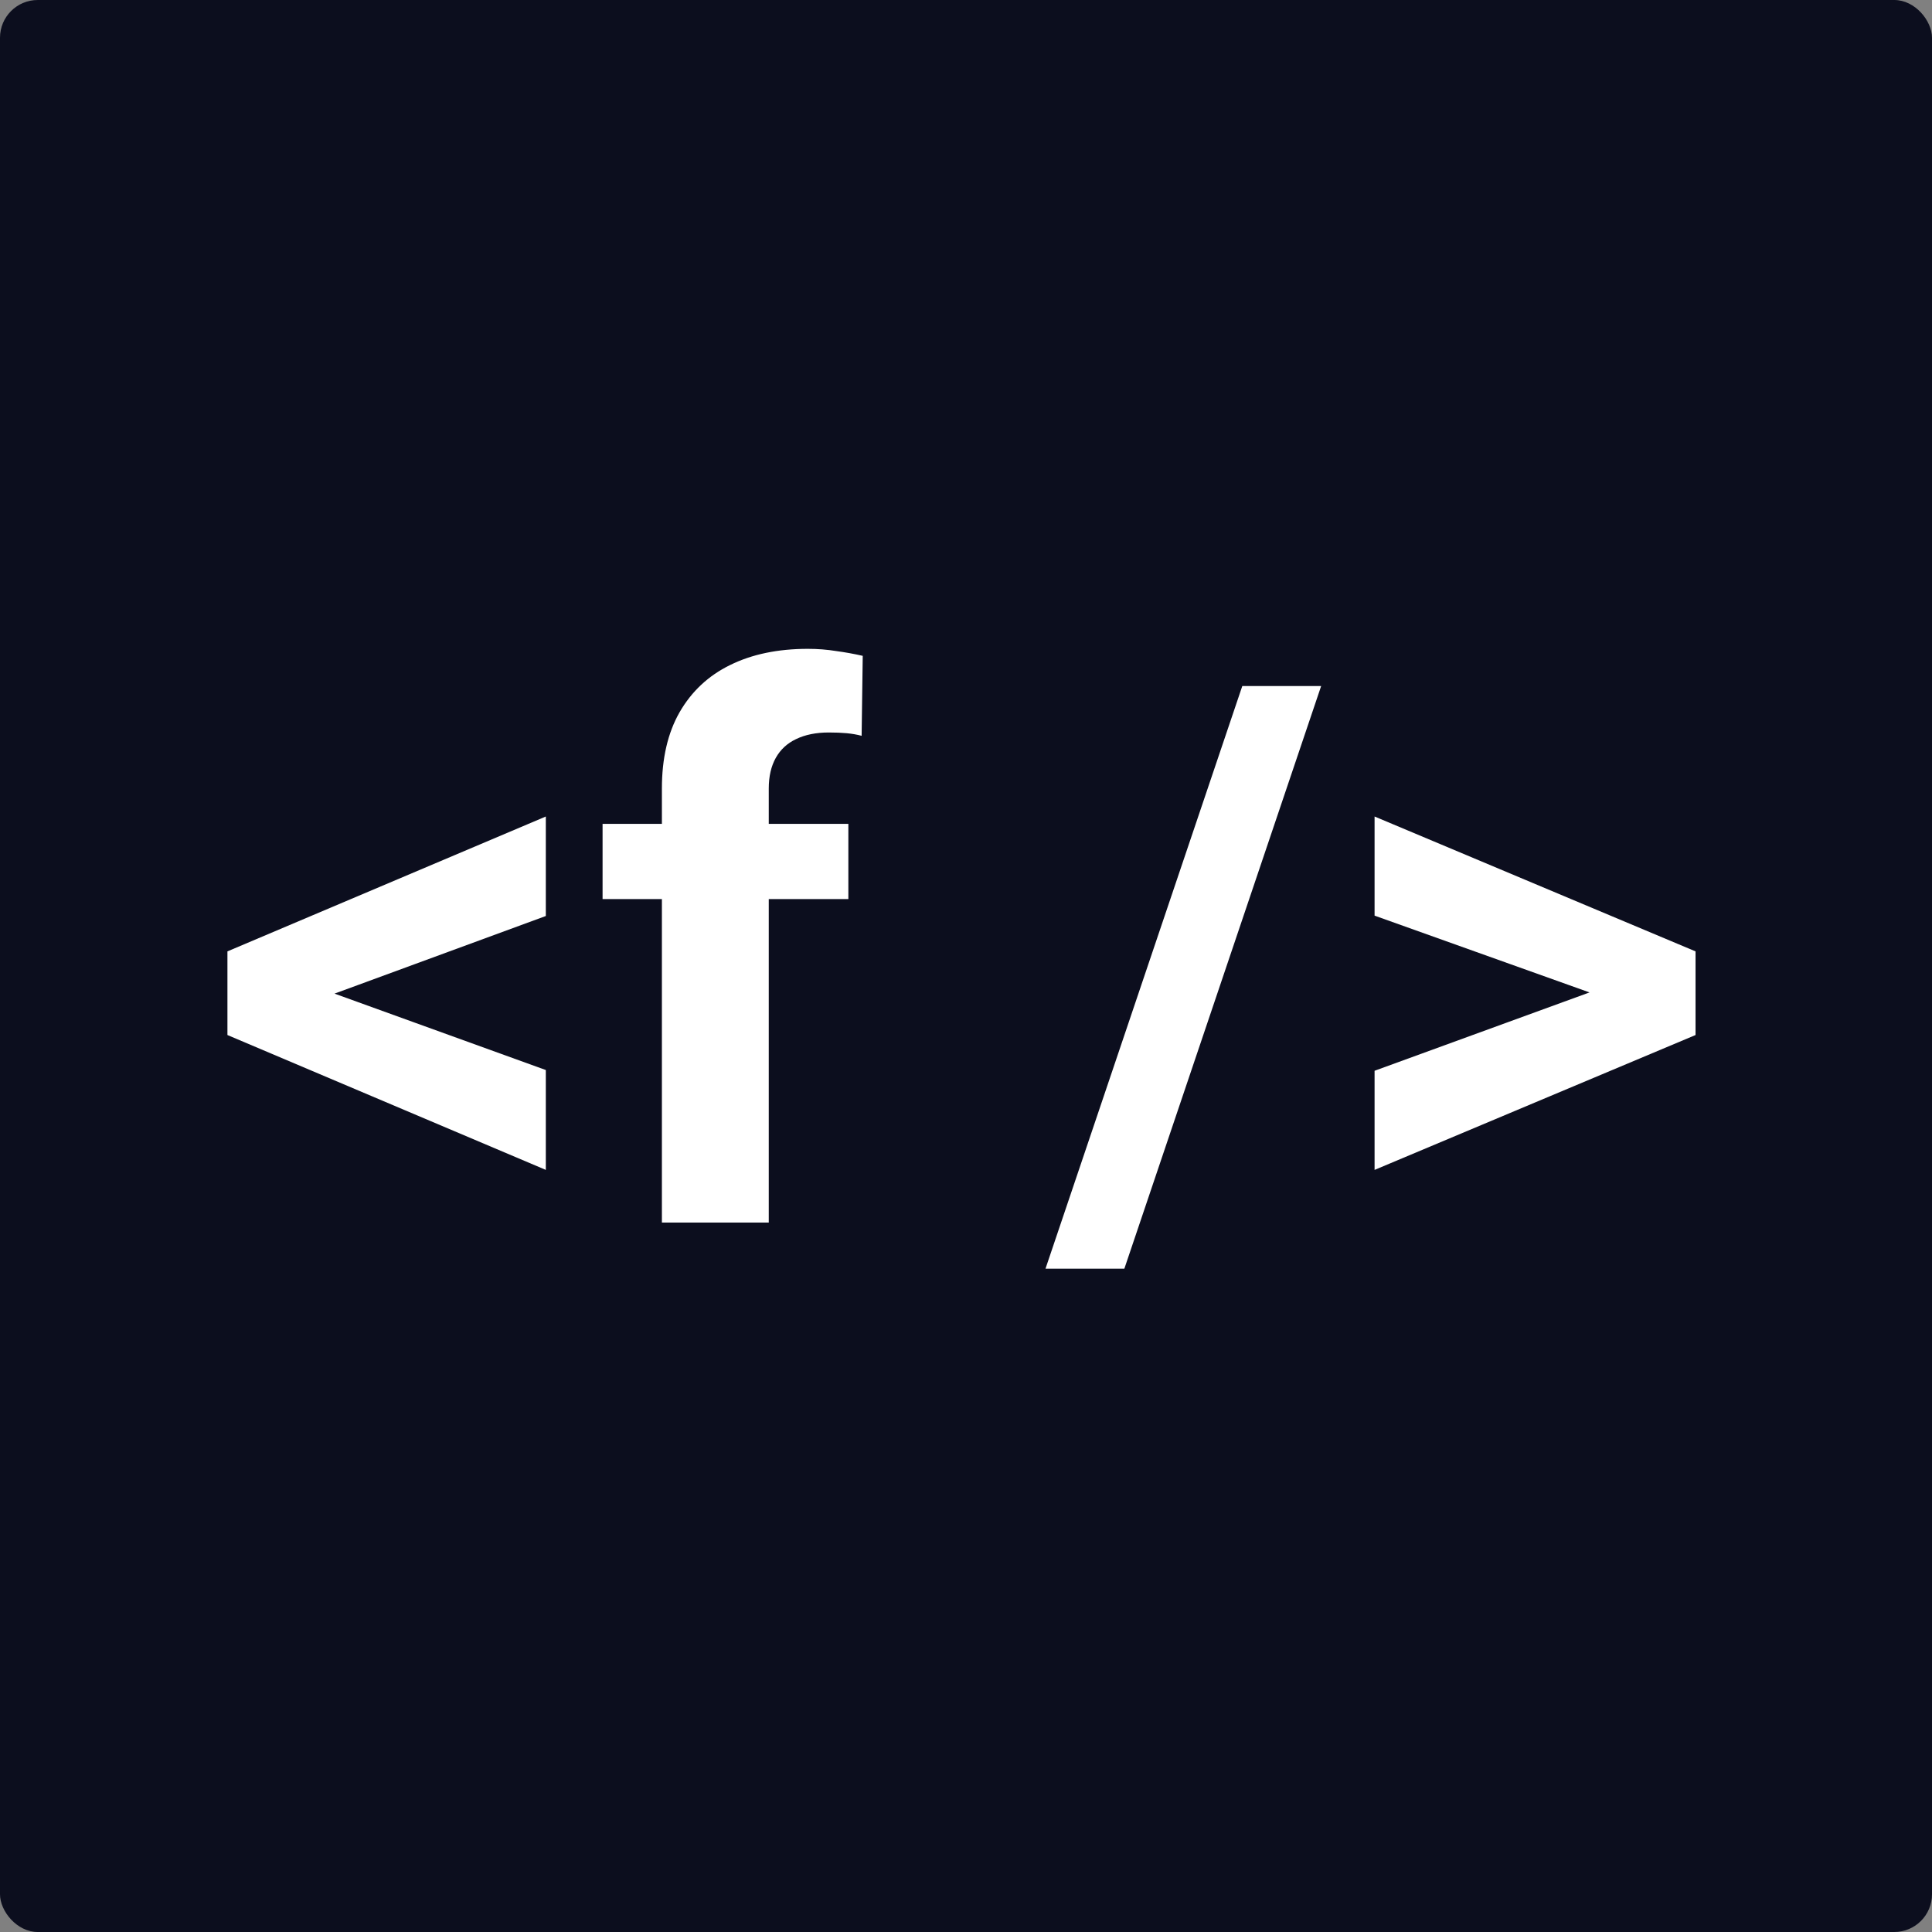 <svg width="512" height="512" viewBox="0 0 512 512" fill="none" xmlns="http://www.w3.org/2000/svg">
<rect x="0" y="0" width="512" height="512" fill="#808080" stroke="none"/>
<rect width="512" height="512" rx="10" fill="#0C0E1E"/>
<path d="M82.539 261.109L144.648 283.57V310.035L60.273 274.293V255.543L82.539 261.109ZM144.648 242.75L82.441 265.602L60.273 270.875V252.125L144.648 216.383V242.75ZM203.73 324H175.41V208.961C175.41 200.953 176.973 194.215 180.098 188.746C183.288 183.212 187.747 179.046 193.477 176.246C199.271 173.382 206.139 171.949 214.082 171.949C216.686 171.949 219.193 172.145 221.602 172.535C224.01 172.861 226.354 173.284 228.633 173.805L228.34 194.996C227.103 194.671 225.801 194.443 224.434 194.312C223.066 194.182 221.471 194.117 219.648 194.117C216.263 194.117 213.366 194.703 210.957 195.875C208.613 196.982 206.823 198.642 205.586 200.855C204.349 203.069 203.73 205.771 203.73 208.961V324ZM224.824 218.336V238.258H159.688V218.336H224.824ZM350.117 181.812L297.969 336.207H277.07L329.219 181.812H350.117ZM426.875 265.016L364.277 242.652V216.383L449.336 252.125V270.973L426.875 265.016ZM364.277 283.766L426.973 260.914L449.336 255.543V274.293L364.277 310.035V283.766Z" fill="white"/>
</svg>
